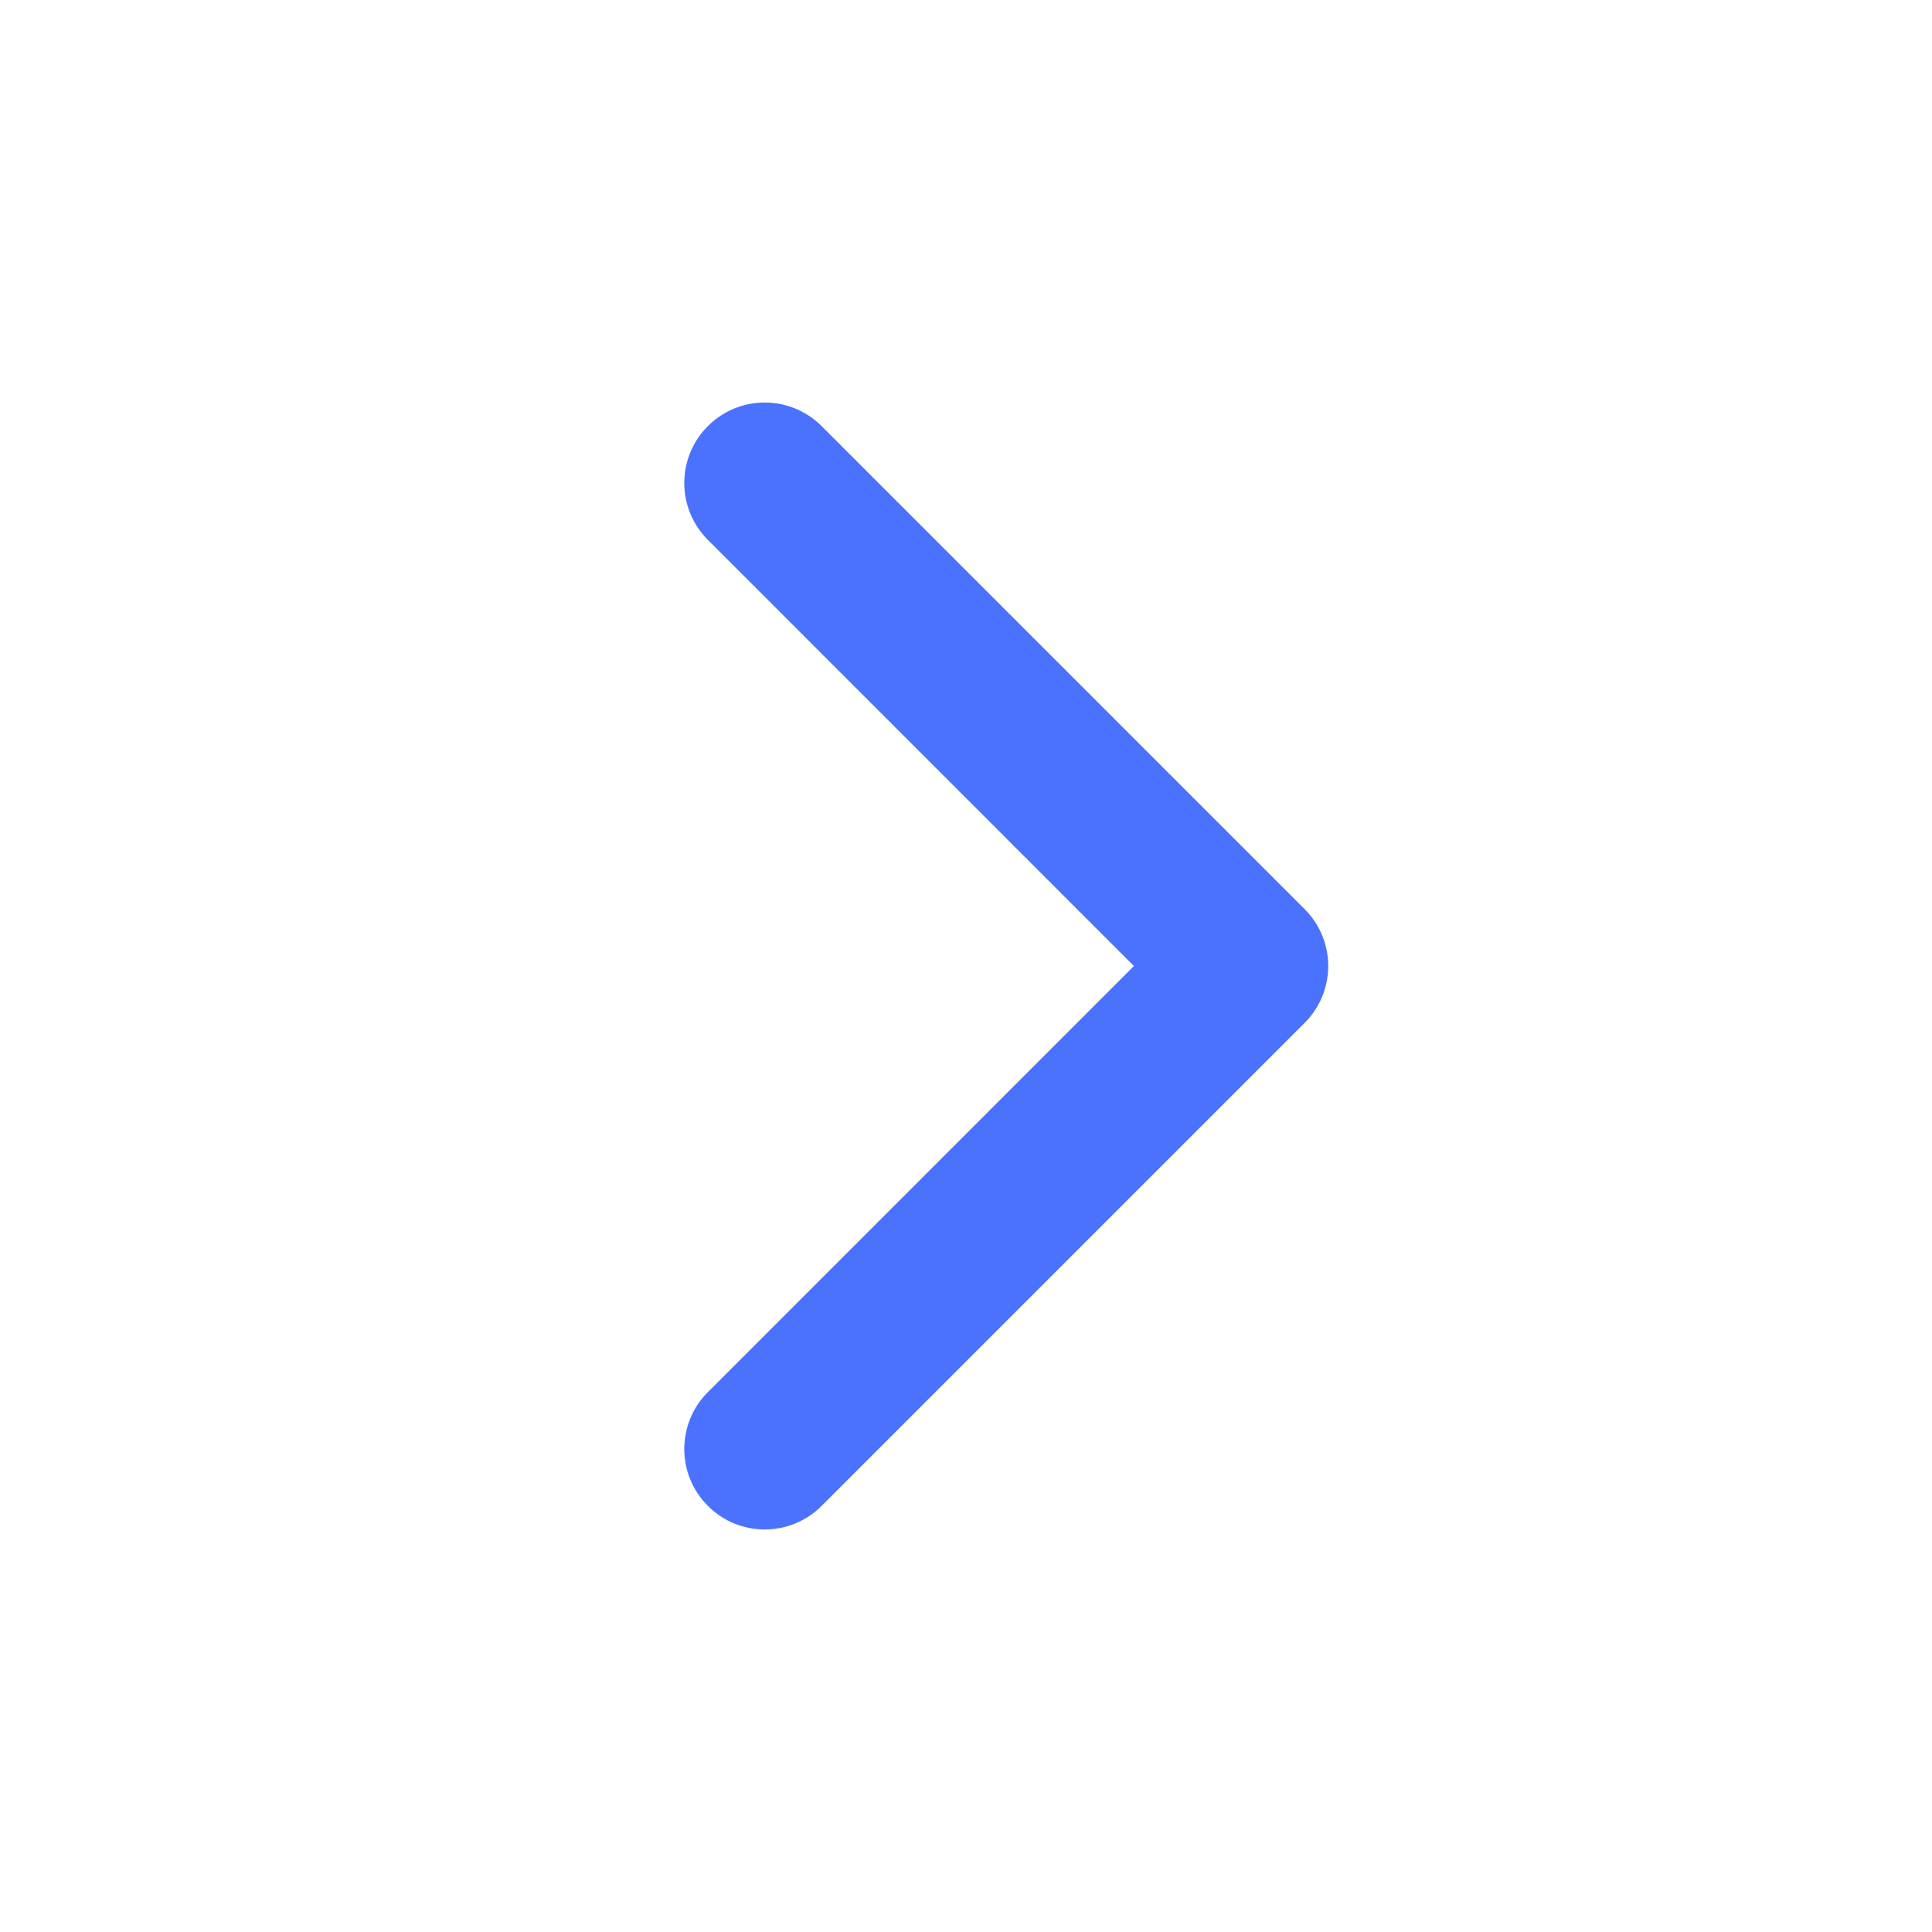 <svg width="18" height="18" viewBox="0 0 18 18" fill="none" xmlns="http://www.w3.org/2000/svg">
<path fill-rule="evenodd" clip-rule="evenodd" d="M6.595 3.97C6.888 3.677 7.362 3.677 7.655 3.97L12.155 8.47C12.448 8.763 12.448 9.237 12.155 9.53L7.655 14.03C7.362 14.323 6.888 14.323 6.595 14.03C6.302 13.737 6.302 13.263 6.595 12.97L10.564 9L6.595 5.03C6.302 4.737 6.302 4.263 6.595 3.97Z" fill="#4B72FE"/>
</svg>
